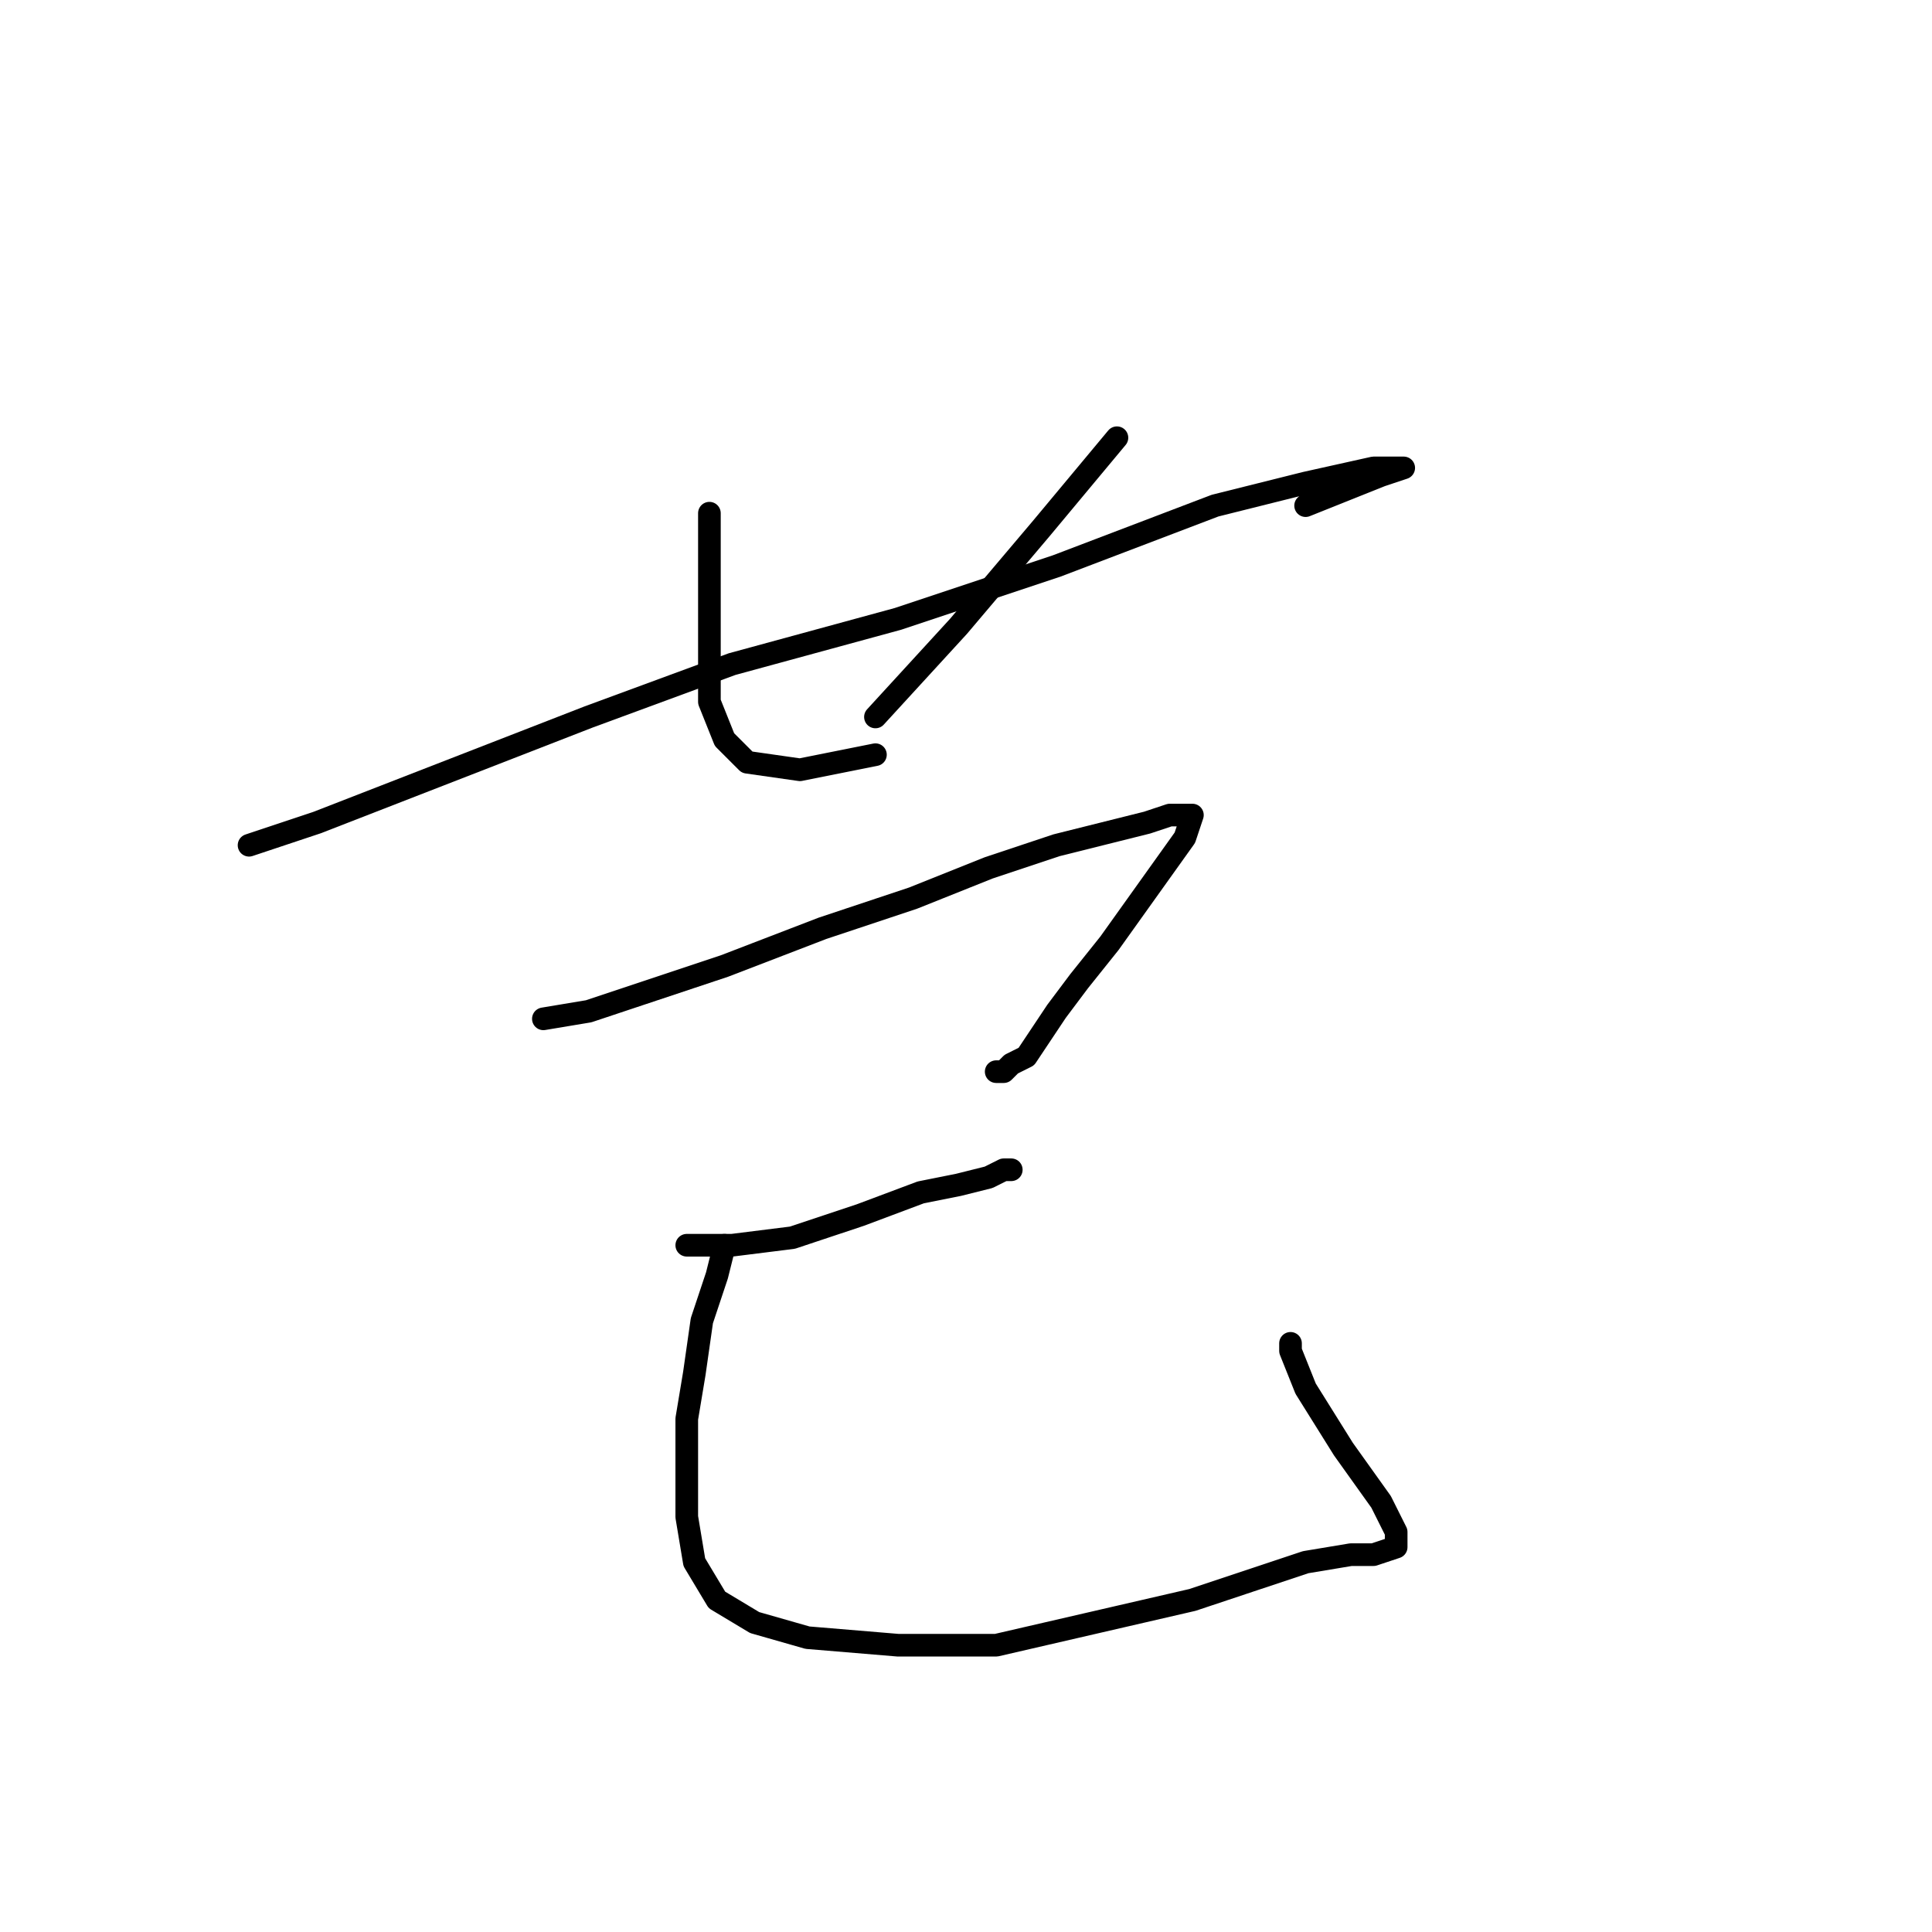 <?xml version="1.0" standalone="no"?>
    <svg width="256" height="256" xmlns="http://www.w3.org/2000/svg" version="1.1">
    <polyline stroke="black" stroke-width="3" stroke-linecap="round" fill="transparent" stroke-linejoin="round" points="33 112 42 109 60 102 78 95 97 88 119 82 140 75 161 67 173 64 182 62 186 62 183 63 173 67 173 67 " />
        <polyline stroke="black" stroke-width="3" stroke-linecap="round" fill="transparent" stroke-linejoin="round" points="94 68 94 76 94 85 94 93 96 98 99 101 106 102 116 100 116 100 " />
        <polyline stroke="black" stroke-width="3" stroke-linecap="round" fill="transparent" stroke-linejoin="round" points="148 58 138 70 127 83 116 95 116 95 " />
        <polyline stroke="black" stroke-width="3" stroke-linecap="round" fill="transparent" stroke-linejoin="round" points="72 135 78 134 87 131 96 128 109 123 121 119 131 115 140 112 148 110 152 109 155 108 157 108 158 108 157 111 152 118 147 125 143 130 140 134 138 137 136 140 134 141 133 142 132 142 132 142 " />
        <polyline stroke="black" stroke-width="3" stroke-linecap="round" fill="transparent" stroke-linejoin="round" points="91 165 97 165 105 164 114 161 122 158 127 157 131 156 133 155 134 155 133 155 133 155 " />
        <polyline stroke="black" stroke-width="3" stroke-linecap="round" fill="transparent" stroke-linejoin="round" points="96 165 95 169 93 175 92 182 91 188 91 196 91 201 92 207 95 212 100 215 107 217 119 218 132 218 145 215 158 212 167 209 173 207 179 206 182 206 185 205 185 203 183 199 178 192 173 184 171 179 171 178 171 178 " />
        </svg>